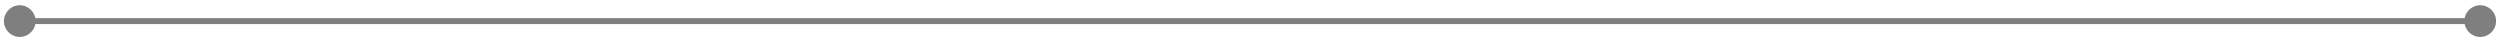 <svg width="314" height="5" viewBox="0 0 314 5" fill="none" xmlns="http://www.w3.org/2000/svg">
<path d="M0.492 2.649C0.492 3.748 1.383 4.639 2.482 4.639C3.582 4.639 4.473 3.748 4.473 2.649C4.473 1.55 3.582 0.658 2.482 0.658C1.383 0.658 0.492 1.55 0.492 2.649ZM309.527 2.649C309.527 3.748 310.418 4.639 311.518 4.639C312.617 4.639 313.508 3.748 313.508 2.649C313.508 1.55 312.617 0.658 311.518 0.658C310.418 0.658 309.527 1.55 309.527 2.649ZM2.482 3.022H311.518V2.276H2.482V3.022Z" fill="black" fill-opacity="0.5"/>
</svg>
